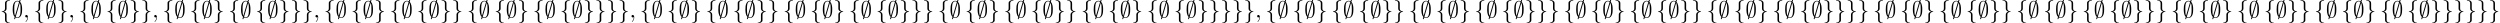 <?xml version='1.0' encoding='UTF-8'?>
<!-- This file was generated by dvisvgm 3.2.2 -->
<svg version='1.1' xmlns='http://www.w3.org/2000/svg' xmlns:xlink='http://www.w3.org/1999/xlink' width='1072.645pt' height='9.963pt' viewBox='0 -11.059 1072.645 9.963'>
<defs>
<path id='g1-59' d='M2.022-.01C2.022-.667 1.773-1.056 1.385-1.056C1.056-1.056 .857-.807 .857-.528C.857-.259 1.056 0 1.385 0C1.504 0 1.634-.04 1.733-.13C1.763-.149 1.773-.159 1.783-.159S1.803-.149 1.803-.01C1.803 .727 1.455 1.325 1.126 1.654C1.016 1.763 1.016 1.783 1.016 1.813C1.016 1.883 1.066 1.923 1.116 1.923C1.225 1.923 2.022 1.156 2.022-.01Z'/>
<path id='g0-59' d='M3.866-7.492C3.866-7.601 3.786-7.691 3.666-7.691C3.517-7.691 3.487-7.582 3.427-7.372C3.308-6.974 3.407-7.323 3.298-6.924C3.178-6.984 2.859-7.133 2.491-7.133C1.923-7.133 1.275-6.834 .907-6.067C.518-5.26 .468-4.364 .468-3.437C.468-2.809 .468-1.016 1.335-.239C1.106 .528 1.106 .548 1.106 .578C1.106 .687 1.186 .777 1.305 .777C1.455 .777 1.484 .677 1.544 .458C1.664 .06 1.564 .408 1.674 .01C1.913 .139 2.212 .219 2.481 .219C3.597 .219 4.035-.717 4.214-1.196C4.473-1.893 4.503-2.72 4.503-3.437C4.503-4.174 4.503-5.828 3.636-6.655L3.866-7.492ZM1.465-.697C1.136-1.385 1.136-2.61 1.136-3.557C1.136-4.364 1.136-5.051 1.275-5.689C1.465-6.615 2.042-6.914 2.491-6.914C2.69-6.914 2.949-6.854 3.208-6.635L1.465-.697ZM3.507-6.237C3.836-5.659 3.836-4.503 3.836-3.557C3.836-2.829 3.836-2.092 3.716-1.425C3.537-.379 3.009 0 2.481 0C2.252 0 2.012-.08 1.773-.289L3.507-6.237Z'/>
<path id='g0-102' d='M2.819-6.147C2.819-6.545 3.078-7.183 4.164-7.253C4.214-7.263 4.254-7.303 4.254-7.362C4.254-7.472 4.174-7.472 4.065-7.472C3.068-7.472 2.162-6.964 2.152-6.227V-3.955C2.152-3.567 2.152-3.248 1.753-2.919C1.405-2.63 1.026-2.61 .807-2.6C.757-2.59 .717-2.55 .717-2.491C.717-2.391 .777-2.391 .877-2.381C1.534-2.341 2.012-1.983 2.122-1.494C2.152-1.385 2.152-1.365 2.152-1.006V.966C2.152 1.385 2.152 1.704 2.63 2.082C3.019 2.381 3.676 2.491 4.065 2.491C4.174 2.491 4.254 2.491 4.254 2.381C4.254 2.281 4.194 2.281 4.095 2.271C3.467 2.232 2.979 1.913 2.849 1.405C2.819 1.315 2.819 1.295 2.819 .936V-1.156C2.819-1.614 2.74-1.783 2.421-2.102C2.212-2.311 1.923-2.411 1.644-2.491C2.461-2.72 2.819-3.178 2.819-3.756V-6.147Z'/>
<path id='g0-103' d='M2.152 1.166C2.152 1.564 1.893 2.202 .807 2.271C.757 2.281 .717 2.321 .717 2.381C.717 2.491 .827 2.491 .917 2.491C1.883 2.491 2.809 2.002 2.819 1.245V-1.026C2.819-1.415 2.819-1.733 3.218-2.062C3.567-2.351 3.945-2.371 4.164-2.381C4.214-2.391 4.254-2.431 4.254-2.491C4.254-2.59 4.194-2.59 4.095-2.6C3.437-2.64 2.959-2.999 2.849-3.487C2.819-3.597 2.819-3.616 2.819-3.975V-5.948C2.819-6.366 2.819-6.685 2.341-7.064C1.943-7.372 1.255-7.472 .917-7.472C.827-7.472 .717-7.472 .717-7.362C.717-7.263 .777-7.263 .877-7.253C1.504-7.213 1.993-6.894 2.122-6.386C2.152-6.296 2.152-6.276 2.152-5.918V-3.826C2.152-3.367 2.232-3.198 2.55-2.879C2.76-2.67 3.049-2.57 3.328-2.491C2.511-2.262 2.152-1.803 2.152-1.225V1.166Z'/>
</defs>
<g id='page1'>
<use x='0' y='-3.587' xlink:href='#g0-102'/>
<use x='4.981' y='-3.587' xlink:href='#g0-59'/>
<use x='9.963' y='-3.587' xlink:href='#g1-59'/>
<use x='14.39' y='-3.587' xlink:href='#g0-102'/>
<use x='19.372' y='-3.587' xlink:href='#g0-59'/>
<use x='24.353' y='-3.587' xlink:href='#g0-103'/>
<use x='29.335' y='-3.587' xlink:href='#g1-59'/>
<use x='33.762' y='-3.587' xlink:href='#g0-102'/>
<use x='38.744' y='-3.587' xlink:href='#g0-59'/>
<use x='45.385' y='-3.587' xlink:href='#g0-102'/>
<use x='50.367' y='-3.587' xlink:href='#g0-59'/>
<use x='55.348' y='-3.587' xlink:href='#g0-103'/>
<use x='60.329' y='-3.587' xlink:href='#g0-103'/>
<use x='65.311' y='-3.587' xlink:href='#g1-59'/>
<use x='69.739' y='-3.587' xlink:href='#g0-102'/>
<use x='74.72' y='-3.587' xlink:href='#g0-59'/>
<use x='81.362' y='-3.587' xlink:href='#g0-102'/>
<use x='86.343' y='-3.587' xlink:href='#g0-59'/>
<use x='91.324' y='-3.587' xlink:href='#g0-103'/>
<use x='97.966' y='-3.587' xlink:href='#g0-102'/>
<use x='102.947' y='-3.587' xlink:href='#g0-59'/>
<use x='109.589' y='-3.587' xlink:href='#g0-102'/>
<use x='114.57' y='-3.587' xlink:href='#g0-59'/>
<use x='119.552' y='-3.587' xlink:href='#g0-103'/>
<use x='124.533' y='-3.587' xlink:href='#g0-103'/>
<use x='129.514' y='-3.587' xlink:href='#g0-103'/>
<use x='134.496' y='-3.587' xlink:href='#g1-59'/>
<use x='138.924' y='-3.587' xlink:href='#g0-102'/>
<use x='143.905' y='-3.587' xlink:href='#g0-59'/>
<use x='150.547' y='-3.587' xlink:href='#g0-102'/>
<use x='155.528' y='-3.587' xlink:href='#g0-59'/>
<use x='160.509' y='-3.587' xlink:href='#g0-103'/>
<use x='167.151' y='-3.587' xlink:href='#g0-102'/>
<use x='172.132' y='-3.587' xlink:href='#g0-59'/>
<use x='178.774' y='-3.587' xlink:href='#g0-102'/>
<use x='183.756' y='-3.587' xlink:href='#g0-59'/>
<use x='188.737' y='-3.587' xlink:href='#g0-103'/>
<use x='193.718' y='-3.587' xlink:href='#g0-103'/>
<use x='200.36' y='-3.587' xlink:href='#g0-102'/>
<use x='205.341' y='-3.587' xlink:href='#g0-59'/>
<use x='211.983' y='-3.587' xlink:href='#g0-102'/>
<use x='216.964' y='-3.587' xlink:href='#g0-59'/>
<use x='221.946' y='-3.587' xlink:href='#g0-103'/>
<use x='228.587' y='-3.587' xlink:href='#g0-102'/>
<use x='233.569' y='-3.587' xlink:href='#g0-59'/>
<use x='240.211' y='-3.587' xlink:href='#g0-102'/>
<use x='245.192' y='-3.587' xlink:href='#g0-59'/>
<use x='250.173' y='-3.587' xlink:href='#g0-103'/>
<use x='255.155' y='-3.587' xlink:href='#g0-103'/>
<use x='260.136' y='-3.587' xlink:href='#g0-103'/>
<use x='265.117' y='-3.587' xlink:href='#g0-103'/>
<use x='270.099' y='-3.587' xlink:href='#g1-59'/>
<use x='274.526' y='-3.587' xlink:href='#g0-102'/>
<use x='279.508' y='-3.587' xlink:href='#g0-59'/>
<use x='286.149' y='-3.587' xlink:href='#g0-102'/>
<use x='291.131' y='-3.587' xlink:href='#g0-59'/>
<use x='296.112' y='-3.587' xlink:href='#g0-103'/>
<use x='302.754' y='-3.587' xlink:href='#g0-102'/>
<use x='307.735' y='-3.587' xlink:href='#g0-59'/>
<use x='314.377' y='-3.587' xlink:href='#g0-102'/>
<use x='319.358' y='-3.587' xlink:href='#g0-59'/>
<use x='324.34' y='-3.587' xlink:href='#g0-103'/>
<use x='329.321' y='-3.587' xlink:href='#g0-103'/>
<use x='335.963' y='-3.587' xlink:href='#g0-102'/>
<use x='340.944' y='-3.587' xlink:href='#g0-59'/>
<use x='347.586' y='-3.587' xlink:href='#g0-102'/>
<use x='352.567' y='-3.587' xlink:href='#g0-59'/>
<use x='357.548' y='-3.587' xlink:href='#g0-103'/>
<use x='364.19' y='-3.587' xlink:href='#g0-102'/>
<use x='369.172' y='-3.587' xlink:href='#g0-59'/>
<use x='375.813' y='-3.587' xlink:href='#g0-102'/>
<use x='380.795' y='-3.587' xlink:href='#g0-59'/>
<use x='385.776' y='-3.587' xlink:href='#g0-103'/>
<use x='390.757' y='-3.587' xlink:href='#g0-103'/>
<use x='395.739' y='-3.587' xlink:href='#g0-103'/>
<use x='402.38' y='-3.587' xlink:href='#g0-102'/>
<use x='407.362' y='-3.587' xlink:href='#g0-59'/>
<use x='414.003' y='-3.587' xlink:href='#g0-102'/>
<use x='418.985' y='-3.587' xlink:href='#g0-59'/>
<use x='423.966' y='-3.587' xlink:href='#g0-103'/>
<use x='430.608' y='-3.587' xlink:href='#g0-102'/>
<use x='435.589' y='-3.587' xlink:href='#g0-59'/>
<use x='442.231' y='-3.587' xlink:href='#g0-102'/>
<use x='447.212' y='-3.587' xlink:href='#g0-59'/>
<use x='452.194' y='-3.587' xlink:href='#g0-103'/>
<use x='457.175' y='-3.587' xlink:href='#g0-103'/>
<use x='463.817' y='-3.587' xlink:href='#g0-102'/>
<use x='468.798' y='-3.587' xlink:href='#g0-59'/>
<use x='475.44' y='-3.587' xlink:href='#g0-102'/>
<use x='480.421' y='-3.587' xlink:href='#g0-59'/>
<use x='485.402' y='-3.587' xlink:href='#g0-103'/>
<use x='492.044' y='-3.587' xlink:href='#g0-102'/>
<use x='497.026' y='-3.587' xlink:href='#g0-59'/>
<use x='503.667' y='-3.587' xlink:href='#g0-102'/>
<use x='508.649' y='-3.587' xlink:href='#g0-59'/>
<use x='513.63' y='-3.587' xlink:href='#g0-103'/>
<use x='518.611' y='-3.587' xlink:href='#g0-103'/>
<use x='523.593' y='-3.587' xlink:href='#g0-103'/>
<use x='528.574' y='-3.587' xlink:href='#g0-103'/>
<use x='533.555' y='-3.587' xlink:href='#g0-103'/>
<use x='538.537' y='-3.587' xlink:href='#g1-59'/>
<use x='542.964' y='-3.587' xlink:href='#g0-102'/>
<use x='547.946' y='-3.587' xlink:href='#g0-59'/>
<use x='554.588' y='-3.587' xlink:href='#g0-102'/>
<use x='559.569' y='-3.587' xlink:href='#g0-59'/>
<use x='564.55' y='-3.587' xlink:href='#g0-103'/>
<use x='571.192' y='-3.587' xlink:href='#g0-102'/>
<use x='576.173' y='-3.587' xlink:href='#g0-59'/>
<use x='582.815' y='-3.587' xlink:href='#g0-102'/>
<use x='587.796' y='-3.587' xlink:href='#g0-59'/>
<use x='592.778' y='-3.587' xlink:href='#g0-103'/>
<use x='597.759' y='-3.587' xlink:href='#g0-103'/>
<use x='604.401' y='-3.587' xlink:href='#g0-102'/>
<use x='609.382' y='-3.587' xlink:href='#g0-59'/>
<use x='616.024' y='-3.587' xlink:href='#g0-102'/>
<use x='621.005' y='-3.587' xlink:href='#g0-59'/>
<use x='625.987' y='-3.587' xlink:href='#g0-103'/>
<use x='632.628' y='-3.587' xlink:href='#g0-102'/>
<use x='637.61' y='-3.587' xlink:href='#g0-59'/>
<use x='644.251' y='-3.587' xlink:href='#g0-102'/>
<use x='649.233' y='-3.587' xlink:href='#g0-59'/>
<use x='654.214' y='-3.587' xlink:href='#g0-103'/>
<use x='659.195' y='-3.587' xlink:href='#g0-103'/>
<use x='664.177' y='-3.587' xlink:href='#g0-103'/>
<use x='670.818' y='-3.587' xlink:href='#g0-102'/>
<use x='675.8' y='-3.587' xlink:href='#g0-59'/>
<use x='682.442' y='-3.587' xlink:href='#g0-102'/>
<use x='687.423' y='-3.587' xlink:href='#g0-59'/>
<use x='692.404' y='-3.587' xlink:href='#g0-103'/>
<use x='699.046' y='-3.587' xlink:href='#g0-102'/>
<use x='704.027' y='-3.587' xlink:href='#g0-59'/>
<use x='710.669' y='-3.587' xlink:href='#g0-102'/>
<use x='715.65' y='-3.587' xlink:href='#g0-59'/>
<use x='720.632' y='-3.587' xlink:href='#g0-103'/>
<use x='725.613' y='-3.587' xlink:href='#g0-103'/>
<use x='732.255' y='-3.587' xlink:href='#g0-102'/>
<use x='737.236' y='-3.587' xlink:href='#g0-59'/>
<use x='743.878' y='-3.587' xlink:href='#g0-102'/>
<use x='748.859' y='-3.587' xlink:href='#g0-59'/>
<use x='753.841' y='-3.587' xlink:href='#g0-103'/>
<use x='760.482' y='-3.587' xlink:href='#g0-102'/>
<use x='765.464' y='-3.587' xlink:href='#g0-59'/>
<use x='772.105' y='-3.587' xlink:href='#g0-102'/>
<use x='777.087' y='-3.587' xlink:href='#g0-59'/>
<use x='782.068' y='-3.587' xlink:href='#g0-103'/>
<use x='787.049' y='-3.587' xlink:href='#g0-103'/>
<use x='792.031' y='-3.587' xlink:href='#g0-103'/>
<use x='797.012' y='-3.587' xlink:href='#g0-103'/>
<use x='803.654' y='-3.587' xlink:href='#g0-102'/>
<use x='808.635' y='-3.587' xlink:href='#g0-59'/>
<use x='815.277' y='-3.587' xlink:href='#g0-102'/>
<use x='820.258' y='-3.587' xlink:href='#g0-59'/>
<use x='825.24' y='-3.587' xlink:href='#g0-103'/>
<use x='831.881' y='-3.587' xlink:href='#g0-102'/>
<use x='836.863' y='-3.587' xlink:href='#g0-59'/>
<use x='843.504' y='-3.587' xlink:href='#g0-102'/>
<use x='848.486' y='-3.587' xlink:href='#g0-59'/>
<use x='853.467' y='-3.587' xlink:href='#g0-103'/>
<use x='858.448' y='-3.587' xlink:href='#g0-103'/>
<use x='865.09' y='-3.587' xlink:href='#g0-102'/>
<use x='870.071' y='-3.587' xlink:href='#g0-59'/>
<use x='876.713' y='-3.587' xlink:href='#g0-102'/>
<use x='881.695' y='-3.587' xlink:href='#g0-59'/>
<use x='886.676' y='-3.587' xlink:href='#g0-103'/>
<use x='893.318' y='-3.587' xlink:href='#g0-102'/>
<use x='898.299' y='-3.587' xlink:href='#g0-59'/>
<use x='904.941' y='-3.587' xlink:href='#g0-102'/>
<use x='909.922' y='-3.587' xlink:href='#g0-59'/>
<use x='914.903' y='-3.587' xlink:href='#g0-103'/>
<use x='919.885' y='-3.587' xlink:href='#g0-103'/>
<use x='924.866' y='-3.587' xlink:href='#g0-103'/>
<use x='931.508' y='-3.587' xlink:href='#g0-102'/>
<use x='936.489' y='-3.587' xlink:href='#g0-59'/>
<use x='943.131' y='-3.587' xlink:href='#g0-102'/>
<use x='948.112' y='-3.587' xlink:href='#g0-59'/>
<use x='953.094' y='-3.587' xlink:href='#g0-103'/>
<use x='959.735' y='-3.587' xlink:href='#g0-102'/>
<use x='964.717' y='-3.587' xlink:href='#g0-59'/>
<use x='971.358' y='-3.587' xlink:href='#g0-102'/>
<use x='976.34' y='-3.587' xlink:href='#g0-59'/>
<use x='981.321' y='-3.587' xlink:href='#g0-103'/>
<use x='986.302' y='-3.587' xlink:href='#g0-103'/>
<use x='992.944' y='-3.587' xlink:href='#g0-102'/>
<use x='997.925' y='-3.587' xlink:href='#g0-59'/>
<use x='1004.567' y='-3.587' xlink:href='#g0-102'/>
<use x='1009.549' y='-3.587' xlink:href='#g0-59'/>
<use x='1014.53' y='-3.587' xlink:href='#g0-103'/>
<use x='1021.172' y='-3.587' xlink:href='#g0-102'/>
<use x='1026.153' y='-3.587' xlink:href='#g0-59'/>
<use x='1032.795' y='-3.587' xlink:href='#g0-102'/>
<use x='1037.776' y='-3.587' xlink:href='#g0-59'/>
<use x='1042.757' y='-3.587' xlink:href='#g0-103'/>
<use x='1047.739' y='-3.587' xlink:href='#g0-103'/>
<use x='1052.72' y='-3.587' xlink:href='#g0-103'/>
<use x='1057.701' y='-3.587' xlink:href='#g0-103'/>
<use x='1062.683' y='-3.587' xlink:href='#g0-103'/>
<use x='1067.664' y='-3.587' xlink:href='#g0-103'/>
</g>
</svg>